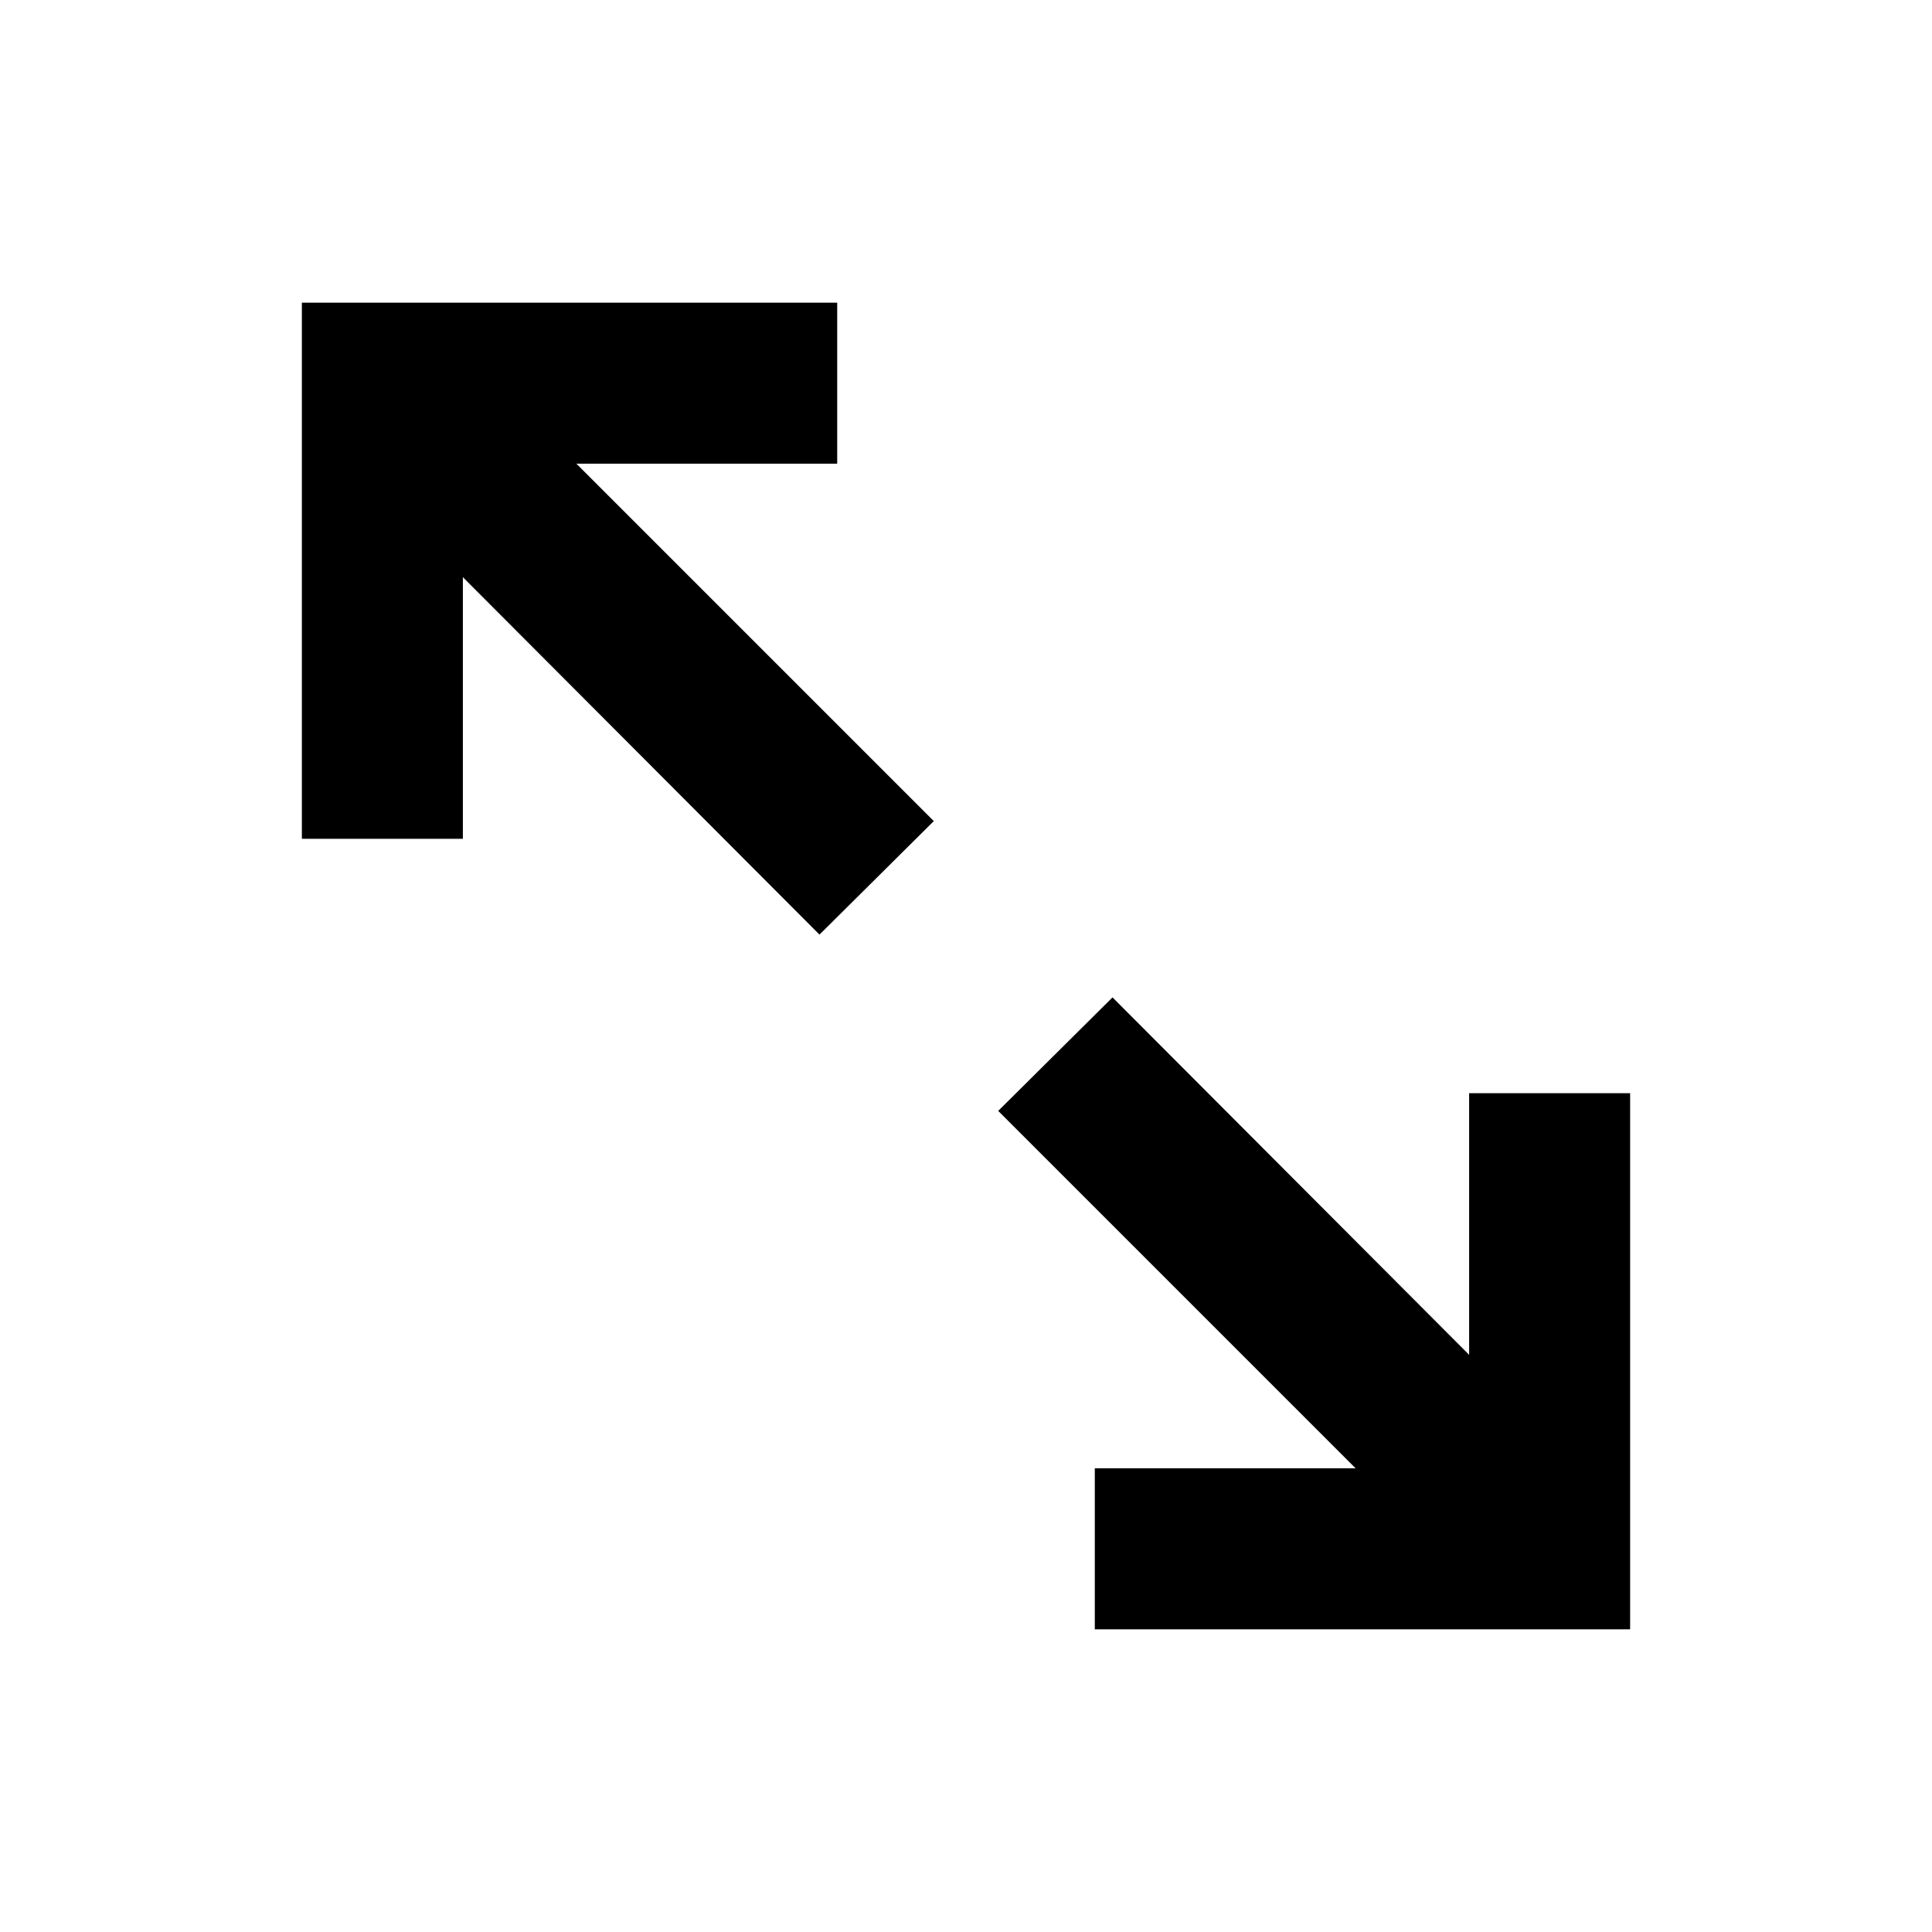 <svg xmlns="http://www.w3.org/2000/svg" viewBox="0 0 24 24"><rect x="0" fill="none" width="24" height="24"/><g><path d="M18.25,13.58h2v6.66H13.6v-2h3.24L12.4,13.8l1.42-1.41,4.43,4.44Z"/><path d="M7.16,5.76,11.6,10.2l-1.42,1.41L5.75,7.17v3.25h-2V3.76H10.4v2Z"/></g></svg>